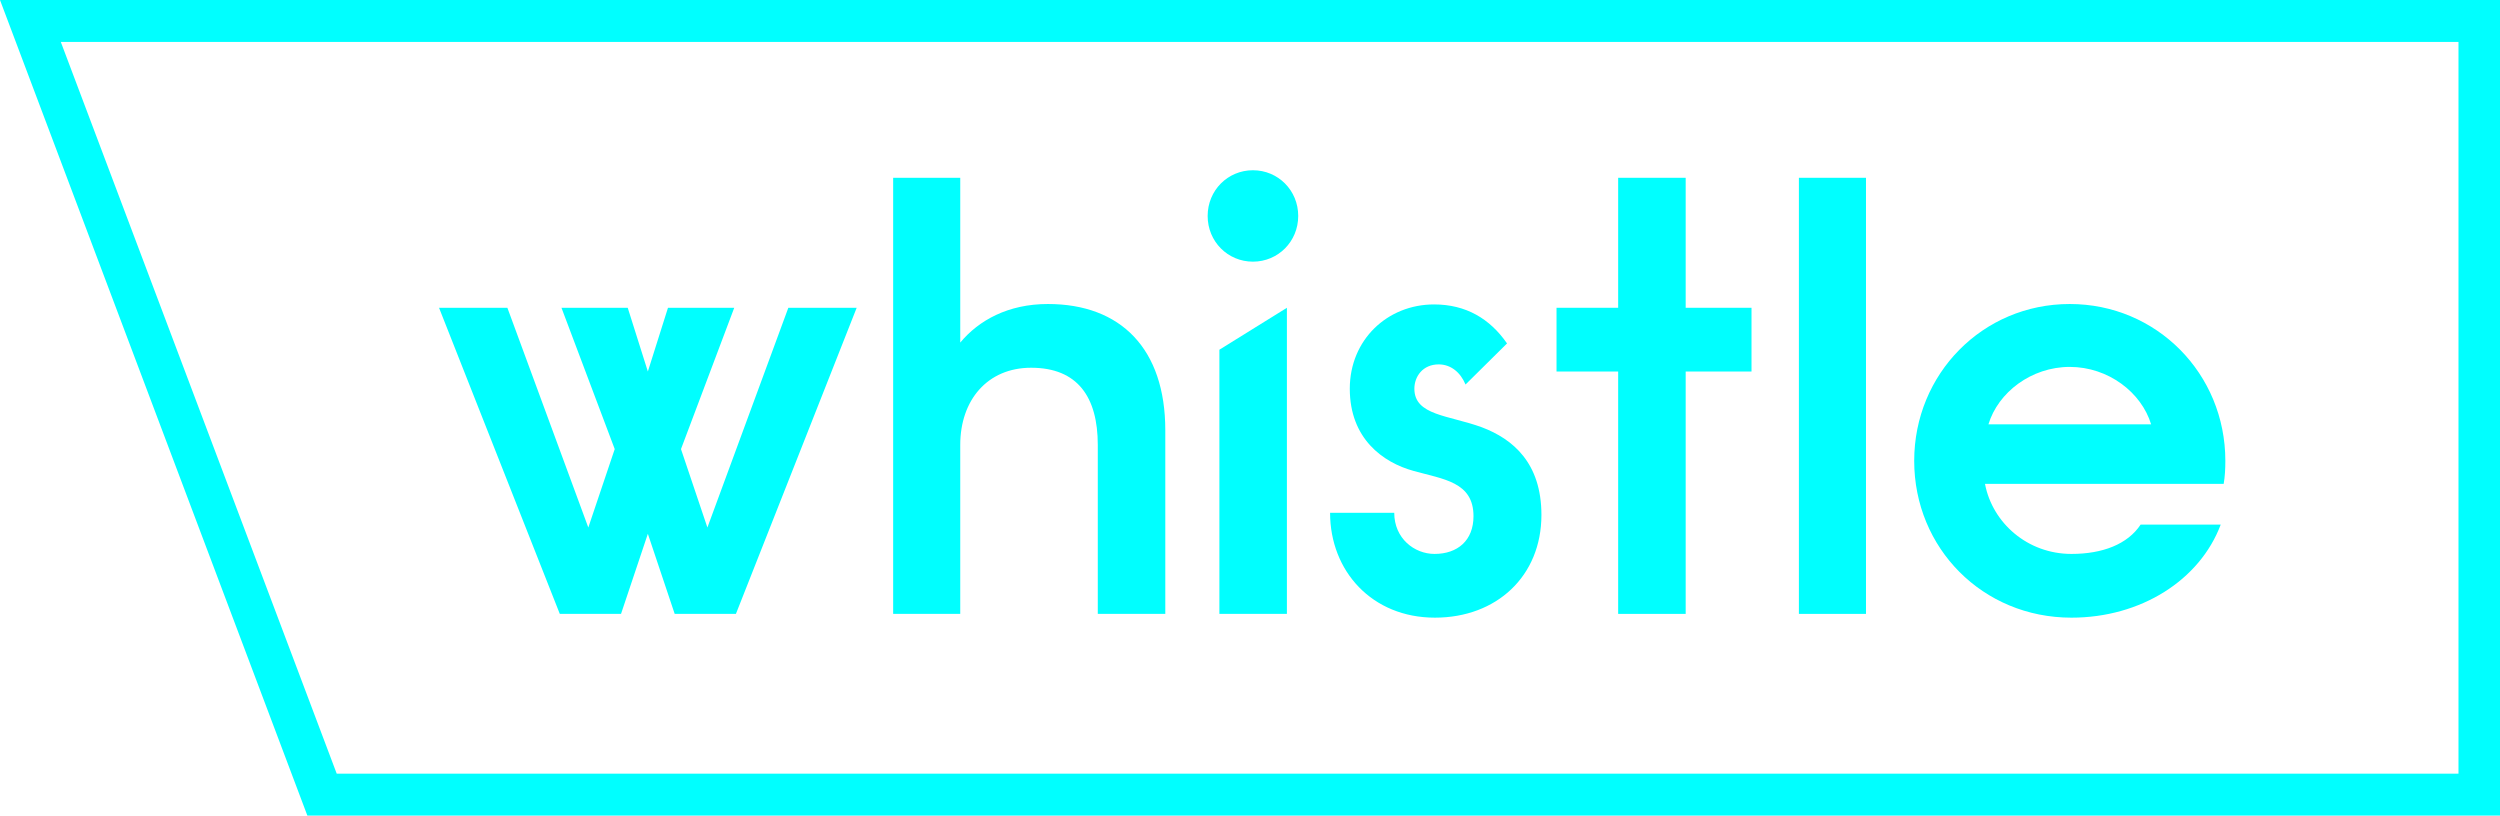 <?xml version="1.0" encoding="utf-8"?>
<!-- Generator: Adobe Illustrator 19.2.1, SVG Export Plug-In . SVG Version: 6.00 Build 0)  -->
<svg version="1.1" id="Layer_1" xmlns="http://www.w3.org/2000/svg" xmlns:xlink="http://www.w3.org/1999/xlink" x="0px" y="0px"
	 viewBox="0 0 596.2 194.5" style="enable-background:new 0 0 596.2 194.5;" xml:space="preserve">
<style type="text/css">
	.st0{fill:#00FFFF;}
</style>
<g>
	<g>
		<path class="st0" d="M149.7,73.4l4.8,15.2l4.8-15.2h15.8l-12.7,33.7l6.3,18.7l19.3-52.4h16.3l-28.8,73h-14.6l-6.4-19.1l-6.4,19.1
			h-14.6l-28.8-73h16.3l19.3,52.4l6.3-18.7l-12.7-33.7H149.7z"/>
	</g>
	<g>
		<path class="st0" d="M213,42.4H229v39.3c4.4-5.3,11.4-9.2,20.9-9.2c17.4,0,28,10.7,28,30.1v43.8h-16.1v-40.3
			c0-11.4-4.8-18.4-15.9-18.4c-10.4,0-16.9,7.7-16.9,18.4v40.3H213V42.4z"/>
	</g>
	<g>
		<path class="st0" d="M298.8,40.6c6,0,10.8,4.8,10.8,10.9c0,6.1-4.8,10.9-10.8,10.9c-6,0-10.8-4.8-10.8-10.9
			C288,45.4,292.8,40.6,298.8,40.6z M290.8,83.4l16.1-10v73h-16.1V83.4z"/>
	</g>
	<g>
		<path class="st0" d="M332.5,122.3c0,6.1,4.8,9.8,9.6,9.8c5.5,0,9.3-3.2,9.3-9c0-8.2-7.2-8.8-14.3-10.8c-7.3-2-15.2-7.7-15.2-19.6
			c0-11.7,9-20.1,20.1-20.1c7.6,0,13.3,3.4,17.4,9.3l-9.9,9.8c-1.2-2.9-3.5-4.8-6.4-4.8c-3.8,0-5.8,2.9-5.8,5.8
			c0,6.4,8.2,6.3,16.1,9.2c7.4,2.8,14.2,8.5,14.2,20.9c0,14.6-10.7,24.5-25.4,24.5c-15,0-25-11.1-25-25H332.5z"/>
	</g>
	<g>
		<path class="st0" d="M385.9,42.4H402v31h15.7v15.2H402v57.8h-16.1V88.6h-14.7V73.4h14.7V42.4z"/>
	</g>
	<g>
		<path class="st0" d="M429,42.4H445v104H429V42.4z"/>
	</g>
	<g>
		<path class="st0" d="M473.4,115.5c1.8,9.2,10.1,16.6,20.6,16.6c7.4,0,13.4-2.3,16.5-7h19.1c-5,13.3-19.1,22.2-35.6,22.2
			c-21.2,0-37.5-16.6-37.5-37.4c0-20.7,16.3-37.4,37.1-37.4c20.7,0,37.1,16.6,37.1,37.4c0,1.9-0.1,3.8-0.4,5.5H473.4z M474.2,101.2
			H513c-2.3-7.6-10.2-13.7-19.4-13.7S476.5,93.6,474.2,101.2z"/>
	</g>
</g>
<g>
	<path class="st0" d="M596.2,194.5H73.3L0,0h596.2V194.5z M80.3,184.5h506V10H14.5L80.3,184.5z"/>
</g>
</svg>
